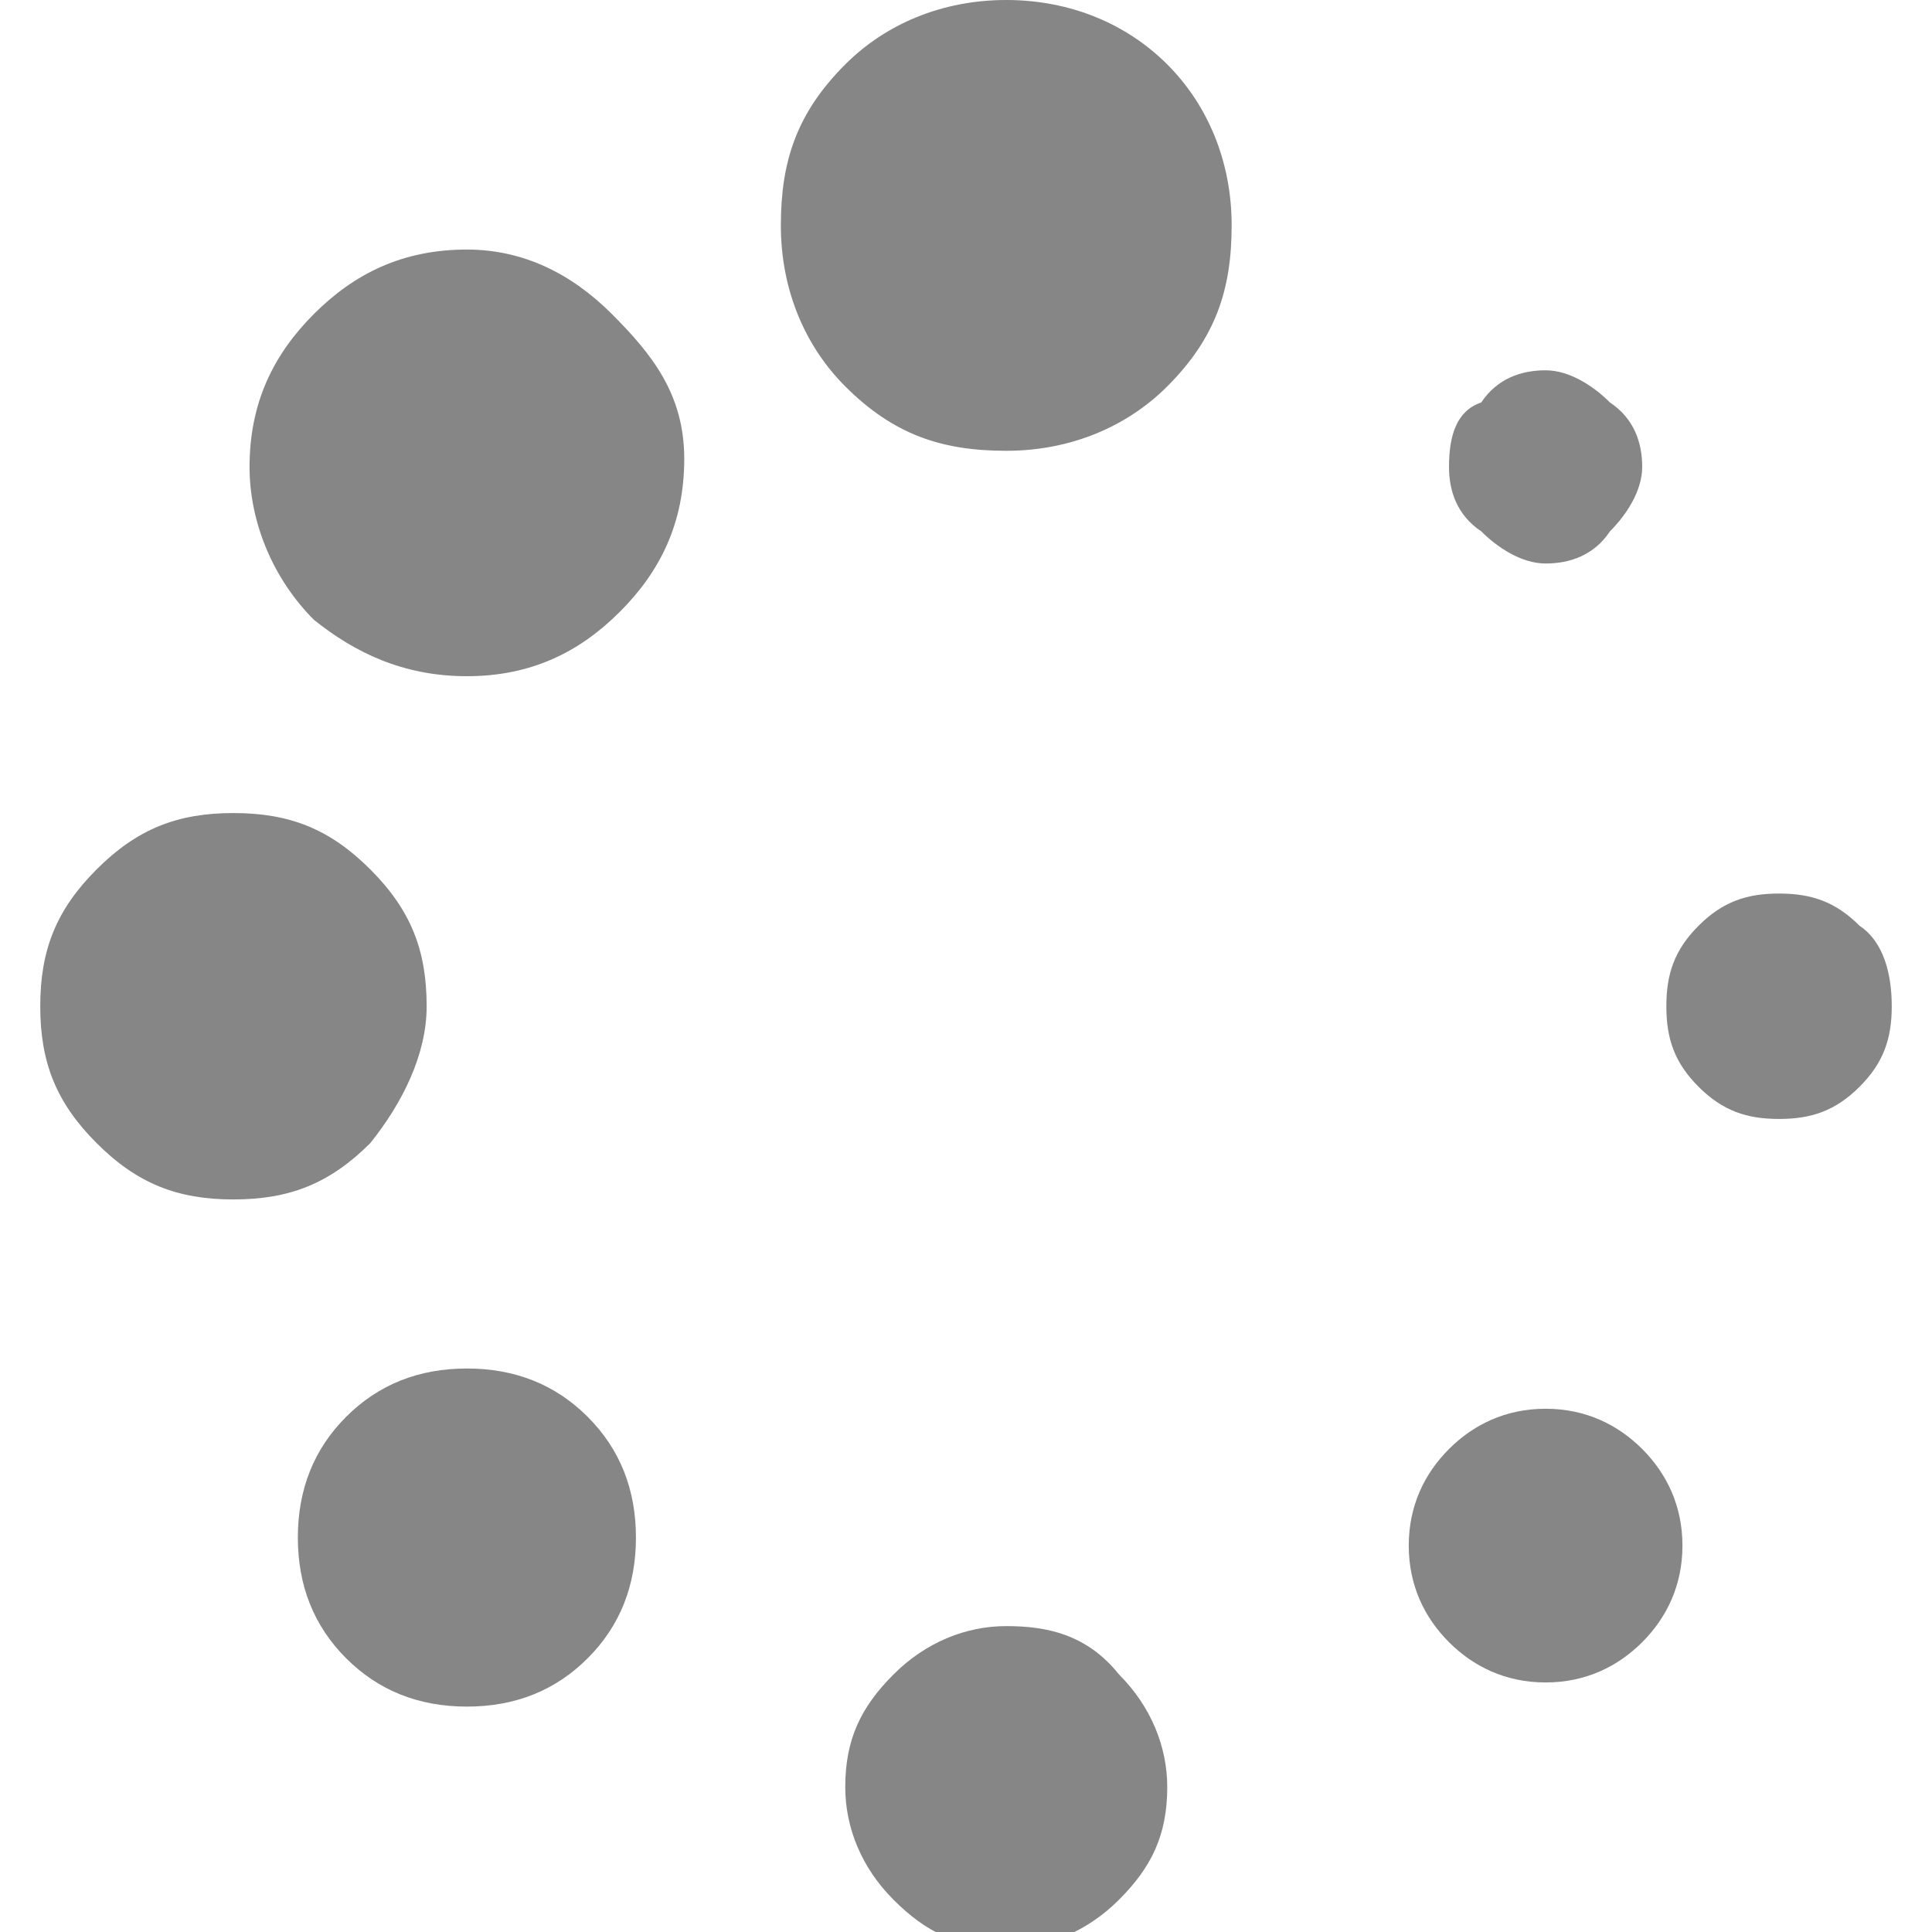 <?xml version="1.0" encoding="utf-8"?>
<!-- Generator: Adobe Illustrator 21.1.0, SVG Export Plug-In . SVG Version: 6.00 Build 0)  -->
<svg version="1.1" id="Layer_1" xmlns="http://www.w3.org/2000/svg" xmlns:xlink="http://www.w3.org/1999/xlink" x="0px" y="0px"
	 viewBox="0 0 24 24" enable-background="new 0 0 24 24" xml:space="preserve">
<g>
	<path fill="#868686" d="M5.8,17c-0.6,0-1.1,0.2-1.5,0.6c-0.4,0.4-0.6,0.9-0.6,1.5c0,0.6,0.2,1.1,0.6,1.5c0.4,0.4,0.9,0.6,1.5,0.6
		c0.6,0,1.1-0.2,1.5-0.6c0.4-0.4,0.6-0.9,0.6-1.5c0-0.6-0.2-1.1-0.6-1.5C6.9,17.2,6.4,17,5.8,17L5.8,17z M5.8,17"/>
	<path fill="#868686" d="M5.3,12.5c0-0.7-0.2-1.2-0.7-1.7c-0.5-0.5-1-0.7-1.7-0.7c-0.7,0-1.2,0.2-1.7,0.7c-0.5,0.5-0.7,1-0.7,1.7
		c0,0.7,0.2,1.2,0.7,1.7c0.5,0.5,1,0.7,1.7,0.7c0.7,0,1.2-0.2,1.7-0.7C5,13.7,5.3,13.1,5.3,12.5L5.3,12.5z M5.3,12.5"/>
	<path fill="#868686" d="M19.2,7c0.3,0,0.6-0.1,0.8-0.4c0.2-0.2,0.4-0.5,0.4-0.8c0-0.3-0.1-0.6-0.4-0.8c-0.2-0.2-0.5-0.4-0.8-0.4
		c-0.3,0-0.6,0.1-0.8,0.4C18.1,5.1,18,5.4,18,5.8c0,0.3,0.1,0.6,0.4,0.8C18.6,6.8,18.9,7,19.2,7L19.2,7z M19.2,7"/>
	<path fill="#868686" d="M5.8,3.1C5,3.1,4.4,3.4,3.9,3.9C3.4,4.4,3.1,5,3.1,5.8c0,0.7,0.3,1.4,0.8,1.9C4.4,8.1,5,8.4,5.8,8.4
		s1.4-0.3,1.9-0.8c0.5-0.5,0.8-1.1,0.8-1.9S8.1,4.4,7.6,3.9C7.1,3.4,6.5,3.1,5.8,3.1L5.8,3.1z M5.8,3.1"/>
	<path fill="#868686" d="M23.1,11.5c-0.3-0.3-0.6-0.4-1-0.4c-0.4,0-0.7,0.1-1,0.4c-0.3,0.3-0.4,0.6-0.4,1c0,0.4,0.1,0.7,0.4,1
		c0.3,0.3,0.6,0.4,1,0.4c0.4,0,0.7-0.1,1-0.4c0.3-0.3,0.4-0.6,0.4-1C23.5,12.1,23.4,11.7,23.1,11.5L23.1,11.5z M23.1,11.5"/>
	<path fill="#868686" d="M19.2,17.5c-0.5,0-0.9,0.2-1.2,0.5c-0.3,0.3-0.5,0.7-0.5,1.2c0,0.5,0.2,0.9,0.5,1.2
		c0.3,0.3,0.7,0.5,1.2,0.5c0.5,0,0.9-0.2,1.2-0.5c0.3-0.3,0.5-0.7,0.5-1.2c0-0.5-0.2-0.9-0.5-1.2C20.1,17.7,19.7,17.5,19.2,17.5
		L19.2,17.5z M19.2,17.5"/>
	<path fill="#868686" d="M12.5,20.2c-0.5,0-1,0.2-1.4,0.6c-0.4,0.4-0.6,0.8-0.6,1.4c0,0.5,0.2,1,0.6,1.4c0.4,0.4,0.8,0.6,1.4,0.6
		c0.5,0,1-0.2,1.4-0.6c0.4-0.4,0.6-0.8,0.6-1.4c0-0.5-0.2-1-0.6-1.4C13.5,20.3,13,20.2,12.5,20.2L12.5,20.2z M12.5,20.2"/>
	<path fill="#868686" d="M12.5,0c-0.8,0-1.5,0.3-2,0.8c-0.6,0.6-0.8,1.2-0.8,2c0,0.8,0.3,1.5,0.8,2c0.6,0.6,1.2,0.8,2,0.8
		c0.8,0,1.5-0.3,2-0.8c0.6-0.6,0.8-1.2,0.8-2c0-0.8-0.3-1.5-0.8-2C14,0.3,13.3,0,12.5,0L12.5,0z M12.5,0"/>
</g>
</svg>
